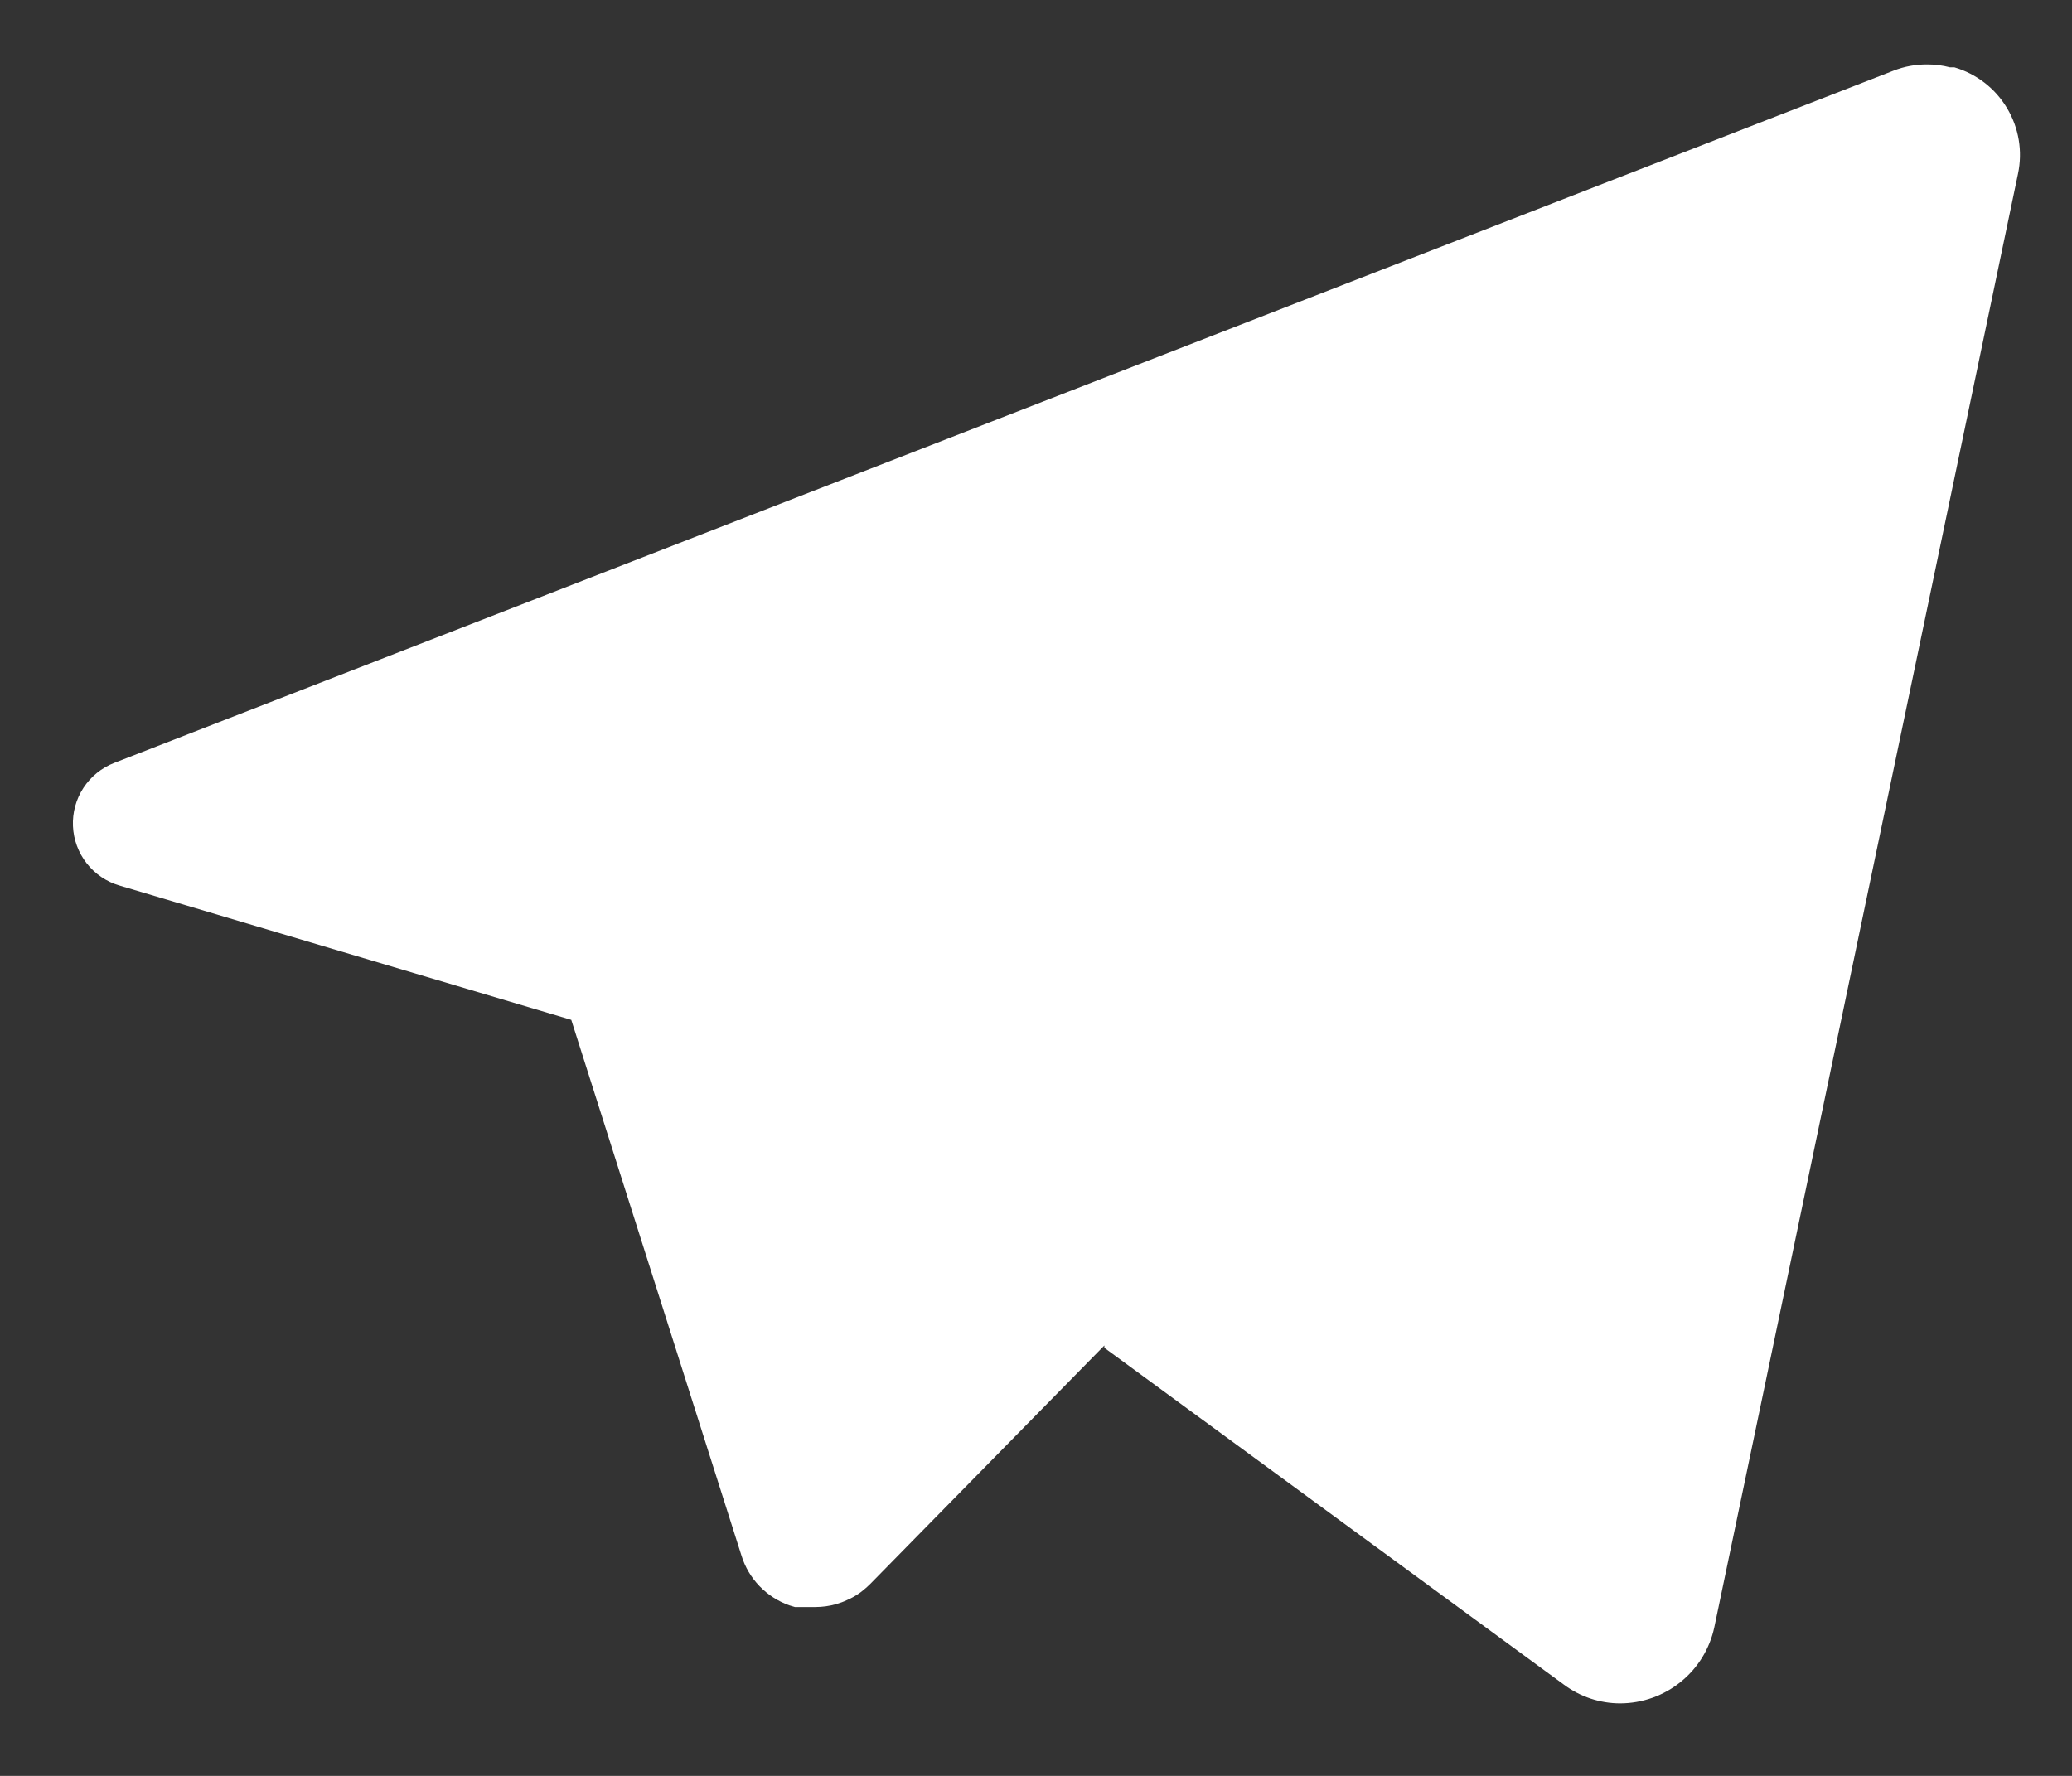 <svg width="28" height="24" viewBox="0 0 28 24" fill="none" xmlns="http://www.w3.org/2000/svg">
<rect x="0" y="0" width="28" height="24" fill="#333333" stroke="none"/>
<path d="M21.134 22.767L14.924 18.215V18.183L11.763 21.403C11.733 21.433 11.702 21.461 11.669 21.488C11.646 21.508 11.621 21.526 11.595 21.543C11.549 21.574 11.499 21.601 11.448 21.623C11.4 21.646 11.35 21.664 11.299 21.679C11.208 21.705 11.113 21.718 11.018 21.718H10.742L10.666 21.695C10.514 21.641 10.376 21.552 10.264 21.436C10.151 21.319 10.068 21.178 10.02 21.023L7.72 13.783L1.616 11.968C1.44 11.917 1.285 11.812 1.172 11.668C1.059 11.524 0.994 11.348 0.986 11.165C0.978 10.982 1.027 10.801 1.128 10.647C1.228 10.494 1.374 10.376 1.544 10.31L25.586 0.956C25.733 0.898 25.889 0.87 26.046 0.871C26.149 0.871 26.251 0.884 26.35 0.91H26.41C26.708 0.997 26.963 1.194 27.122 1.461C27.282 1.728 27.335 2.045 27.27 2.35L23.167 21.989C23.105 22.281 22.945 22.542 22.713 22.729C22.482 22.917 22.193 23.019 21.895 23.02C21.62 23.02 21.354 22.931 21.134 22.767Z" fill="white"/>
</svg>
